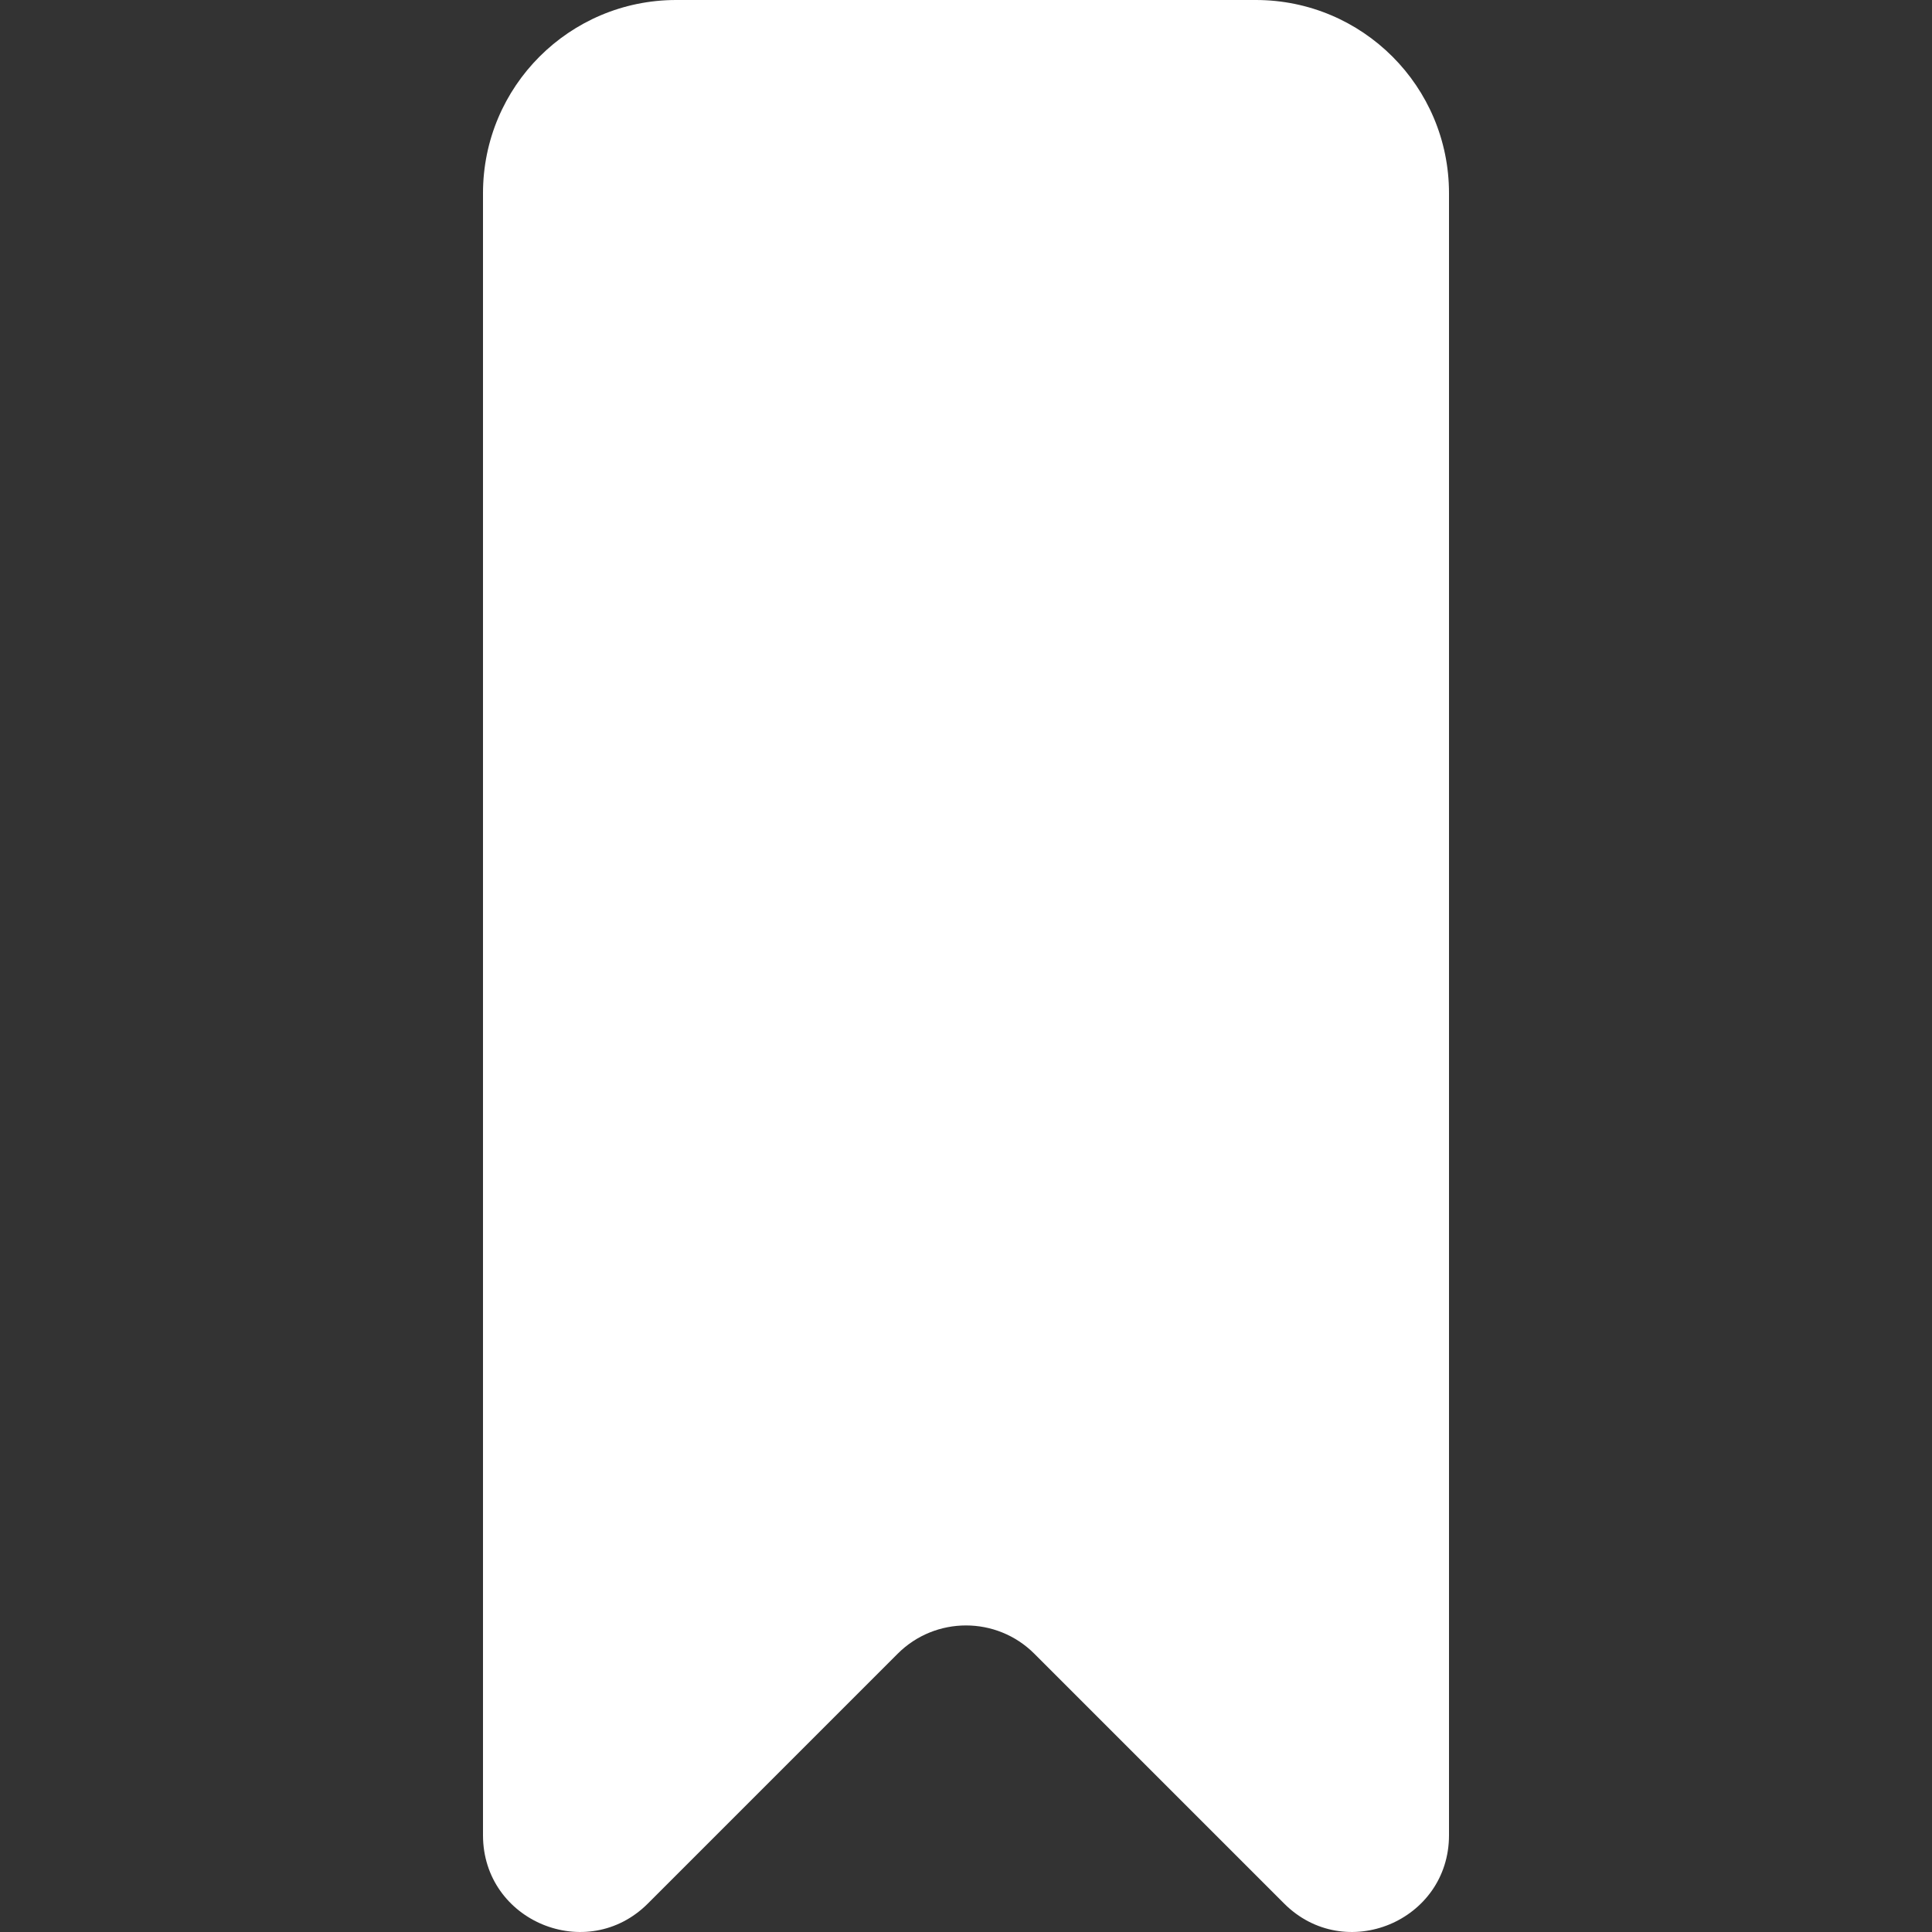 <?xml version="1.0" encoding="UTF-8" standalone="no"?>
<!-- Uploaded to: SVG Repo, www.svgrepo.com, Generator: SVG Repo Mixer Tools -->
<svg width="40px" height="40px" viewBox="-5 0 20 20" version="1.1" xmlns="http://www.w3.org/2000/svg" xmlns:xlink="http://www.w3.org/1999/xlink">
    
    <rect x="-5" y="0" width="20" height="20" fill="#333333" stroke="none"/>
    
    <g id="Page-1" stroke="none" stroke-width="1" fill="none" fill-rule="evenodd">
        <g id="Dribbble-Light-Preview" transform="translate(-265, -2679)" fill="white">
            <g id="icons" transform="translate(56, 160)">
                <path d="M219,2521 L219,2537.998 C219,2538.889 217.923,2539.335 217.293,2538.705 L214.707,2536.119 C214.317,2535.729 213.683,2535.729 213.293,2536.119 L210.707,2538.705 C210.077,2539.335 209,2538.889 209,2537.998 L209,2521 C209,2519.895 209.895,2519 211,2519 L217,2519 C218.105,2519 219,2519.895 219,2521" id="bookmark_fill-[#1227]">

</path>
            </g>
        </g>
    </g>
</svg>